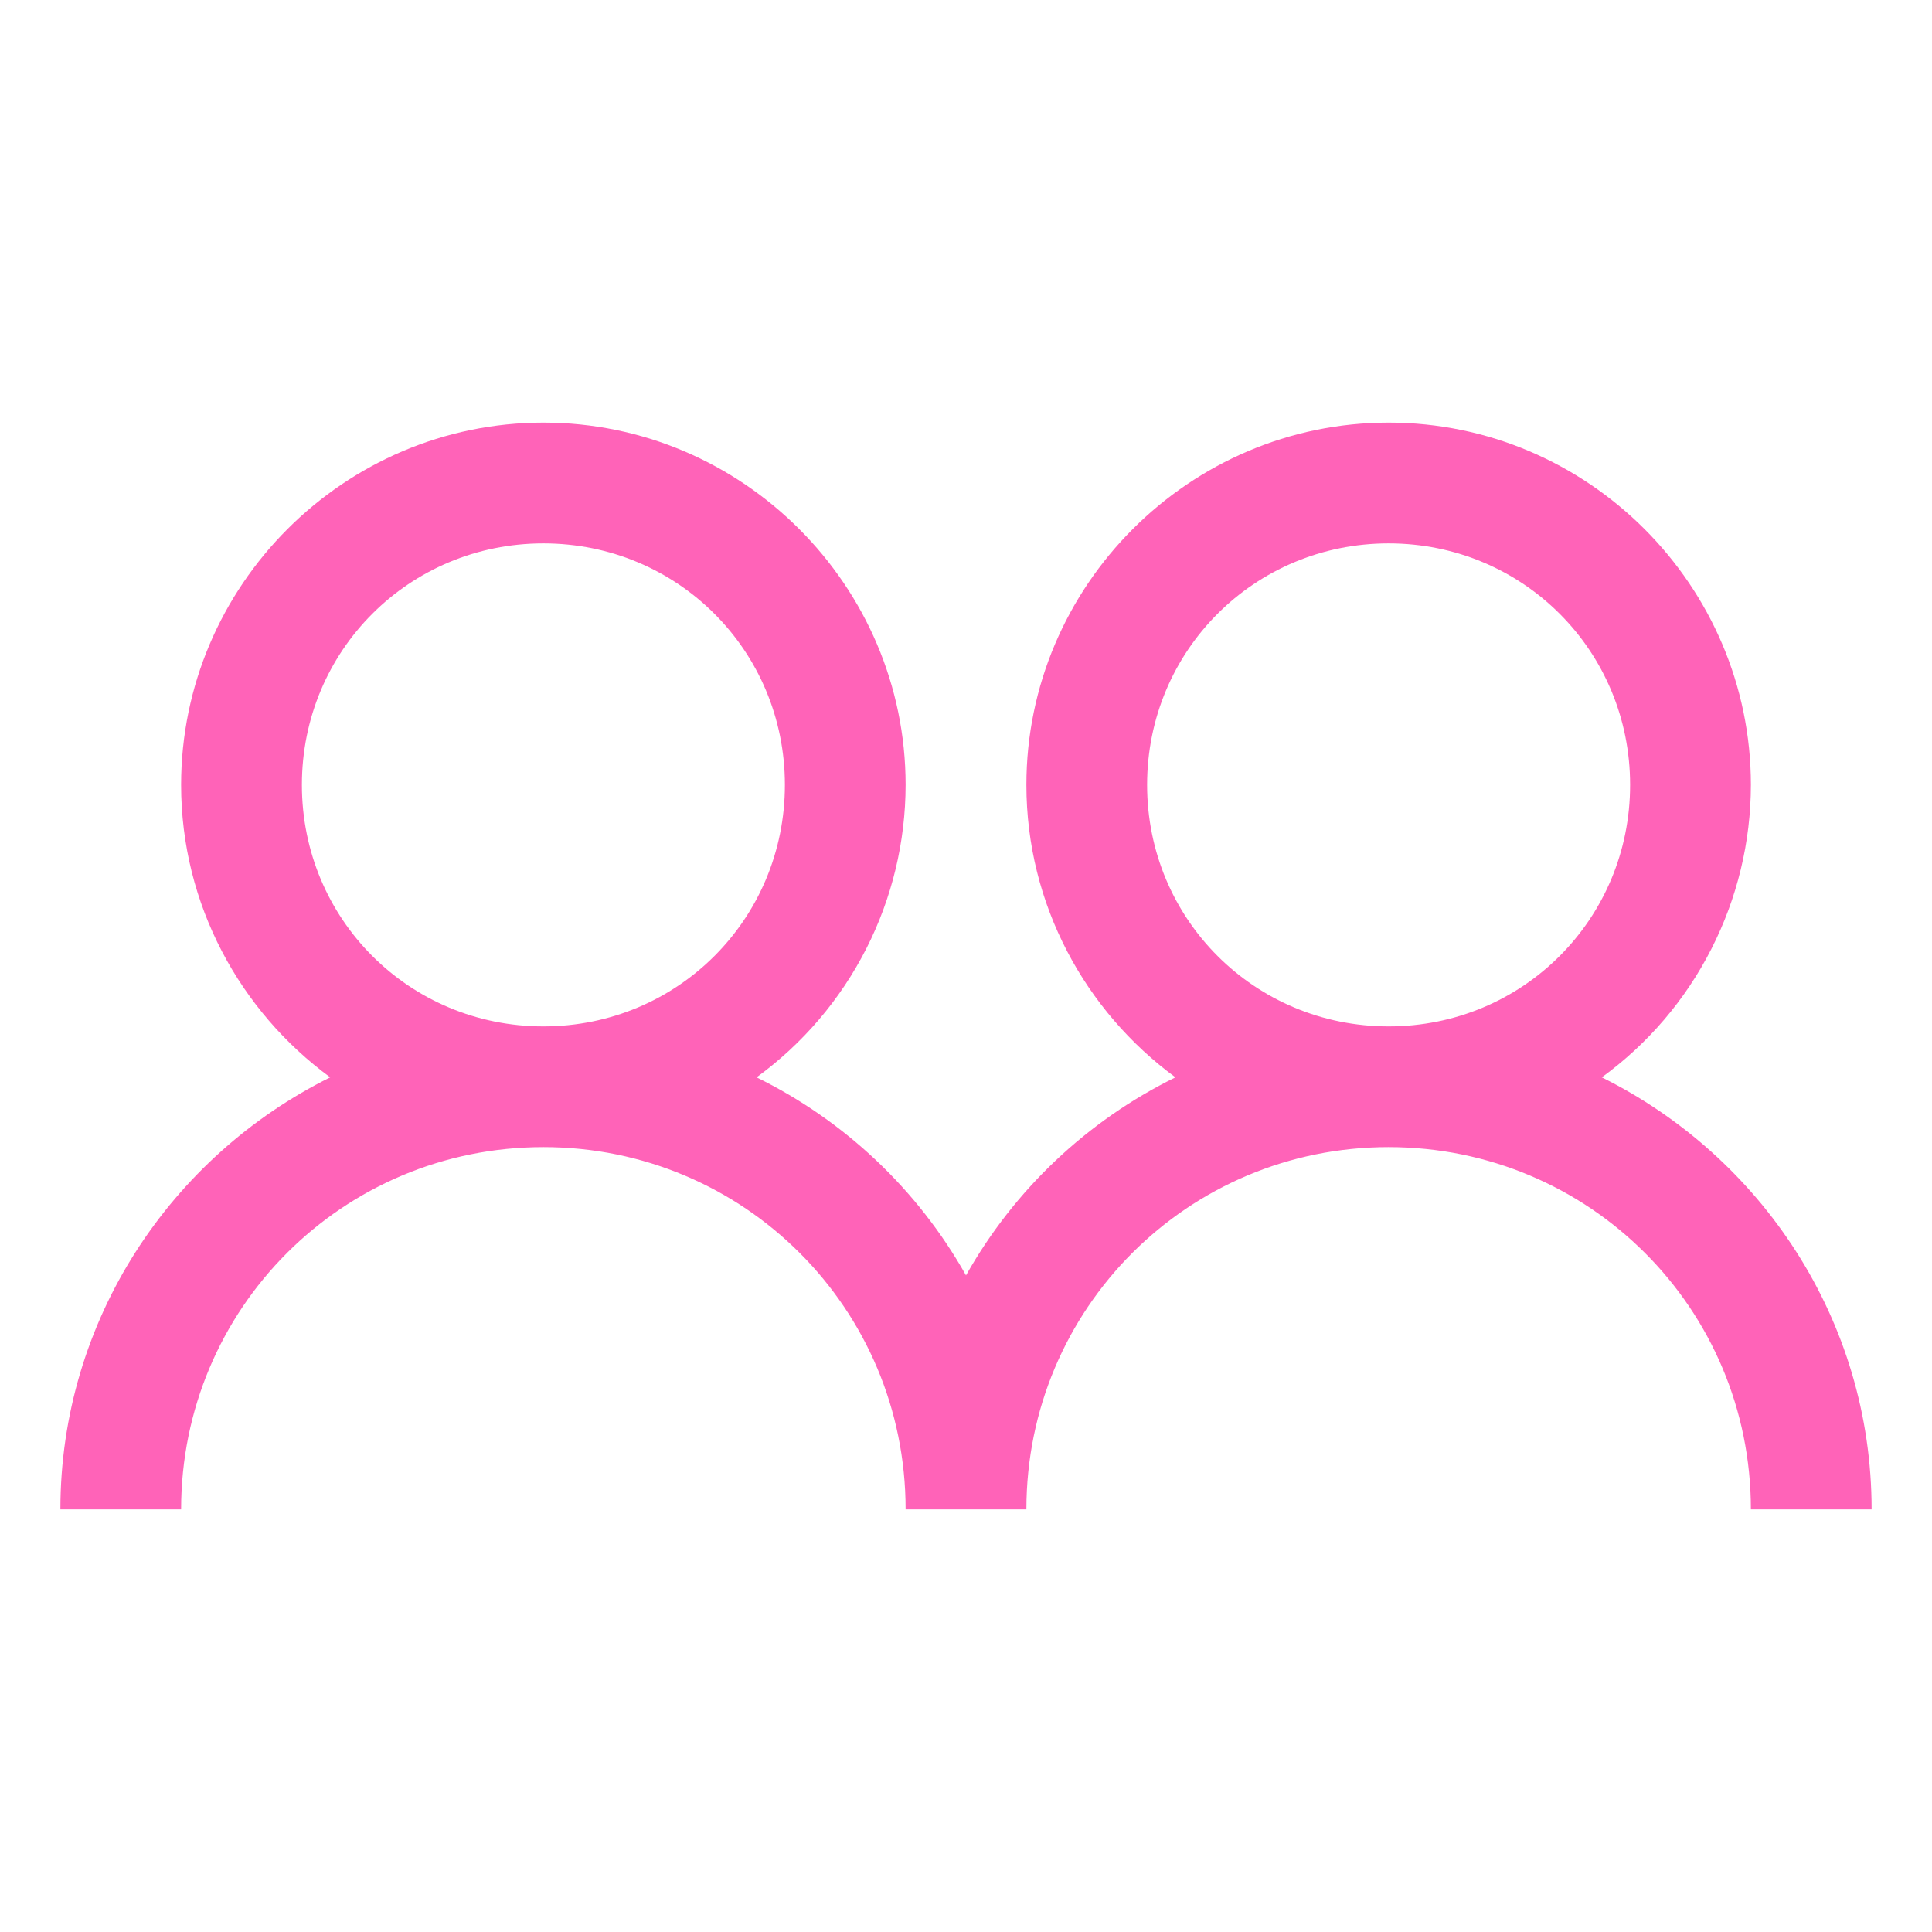 <svg width="35" height="35" viewBox="0 0 35 35" fill="none" xmlns="http://www.w3.org/2000/svg">
<path d="M9.844 7.656C6.234 7.656 3.281 10.609 3.281 14.219C3.281 16.389 4.35 18.32 5.982 19.517C3.098 20.948 1.094 23.914 1.094 27.344H3.281C3.281 23.708 6.208 20.781 9.844 20.781C13.479 20.781 16.406 23.708 16.406 27.344H18.594C18.594 23.708 21.521 20.781 25.156 20.781C28.792 20.781 31.719 23.708 31.719 27.344H33.906C33.906 23.913 31.902 20.948 29.018 19.517C29.854 18.909 30.534 18.112 31.003 17.191C31.472 16.271 31.718 15.252 31.719 14.219C31.719 10.609 28.766 7.656 25.156 7.656C21.547 7.656 18.594 10.609 18.594 14.219C18.594 16.389 19.662 18.32 21.294 19.517C19.696 20.302 18.373 21.553 17.5 23.105C16.627 21.553 15.304 20.302 13.706 19.517C14.541 18.909 15.221 18.112 15.691 17.191C16.16 16.271 16.405 15.252 16.406 14.219C16.406 10.609 13.453 7.656 9.844 7.656ZM9.844 9.844C12.275 9.844 14.219 11.787 14.219 14.219C14.219 16.65 12.275 18.594 9.844 18.594C7.412 18.594 5.469 16.65 5.469 14.219C5.469 11.787 7.412 9.844 9.844 9.844ZM25.156 9.844C27.588 9.844 29.531 11.787 29.531 14.219C29.531 16.65 27.588 18.594 25.156 18.594C22.725 18.594 20.781 16.65 20.781 14.219C20.781 11.787 22.725 9.844 25.156 9.844Z" fill="#FF63B8"/>
</svg>
